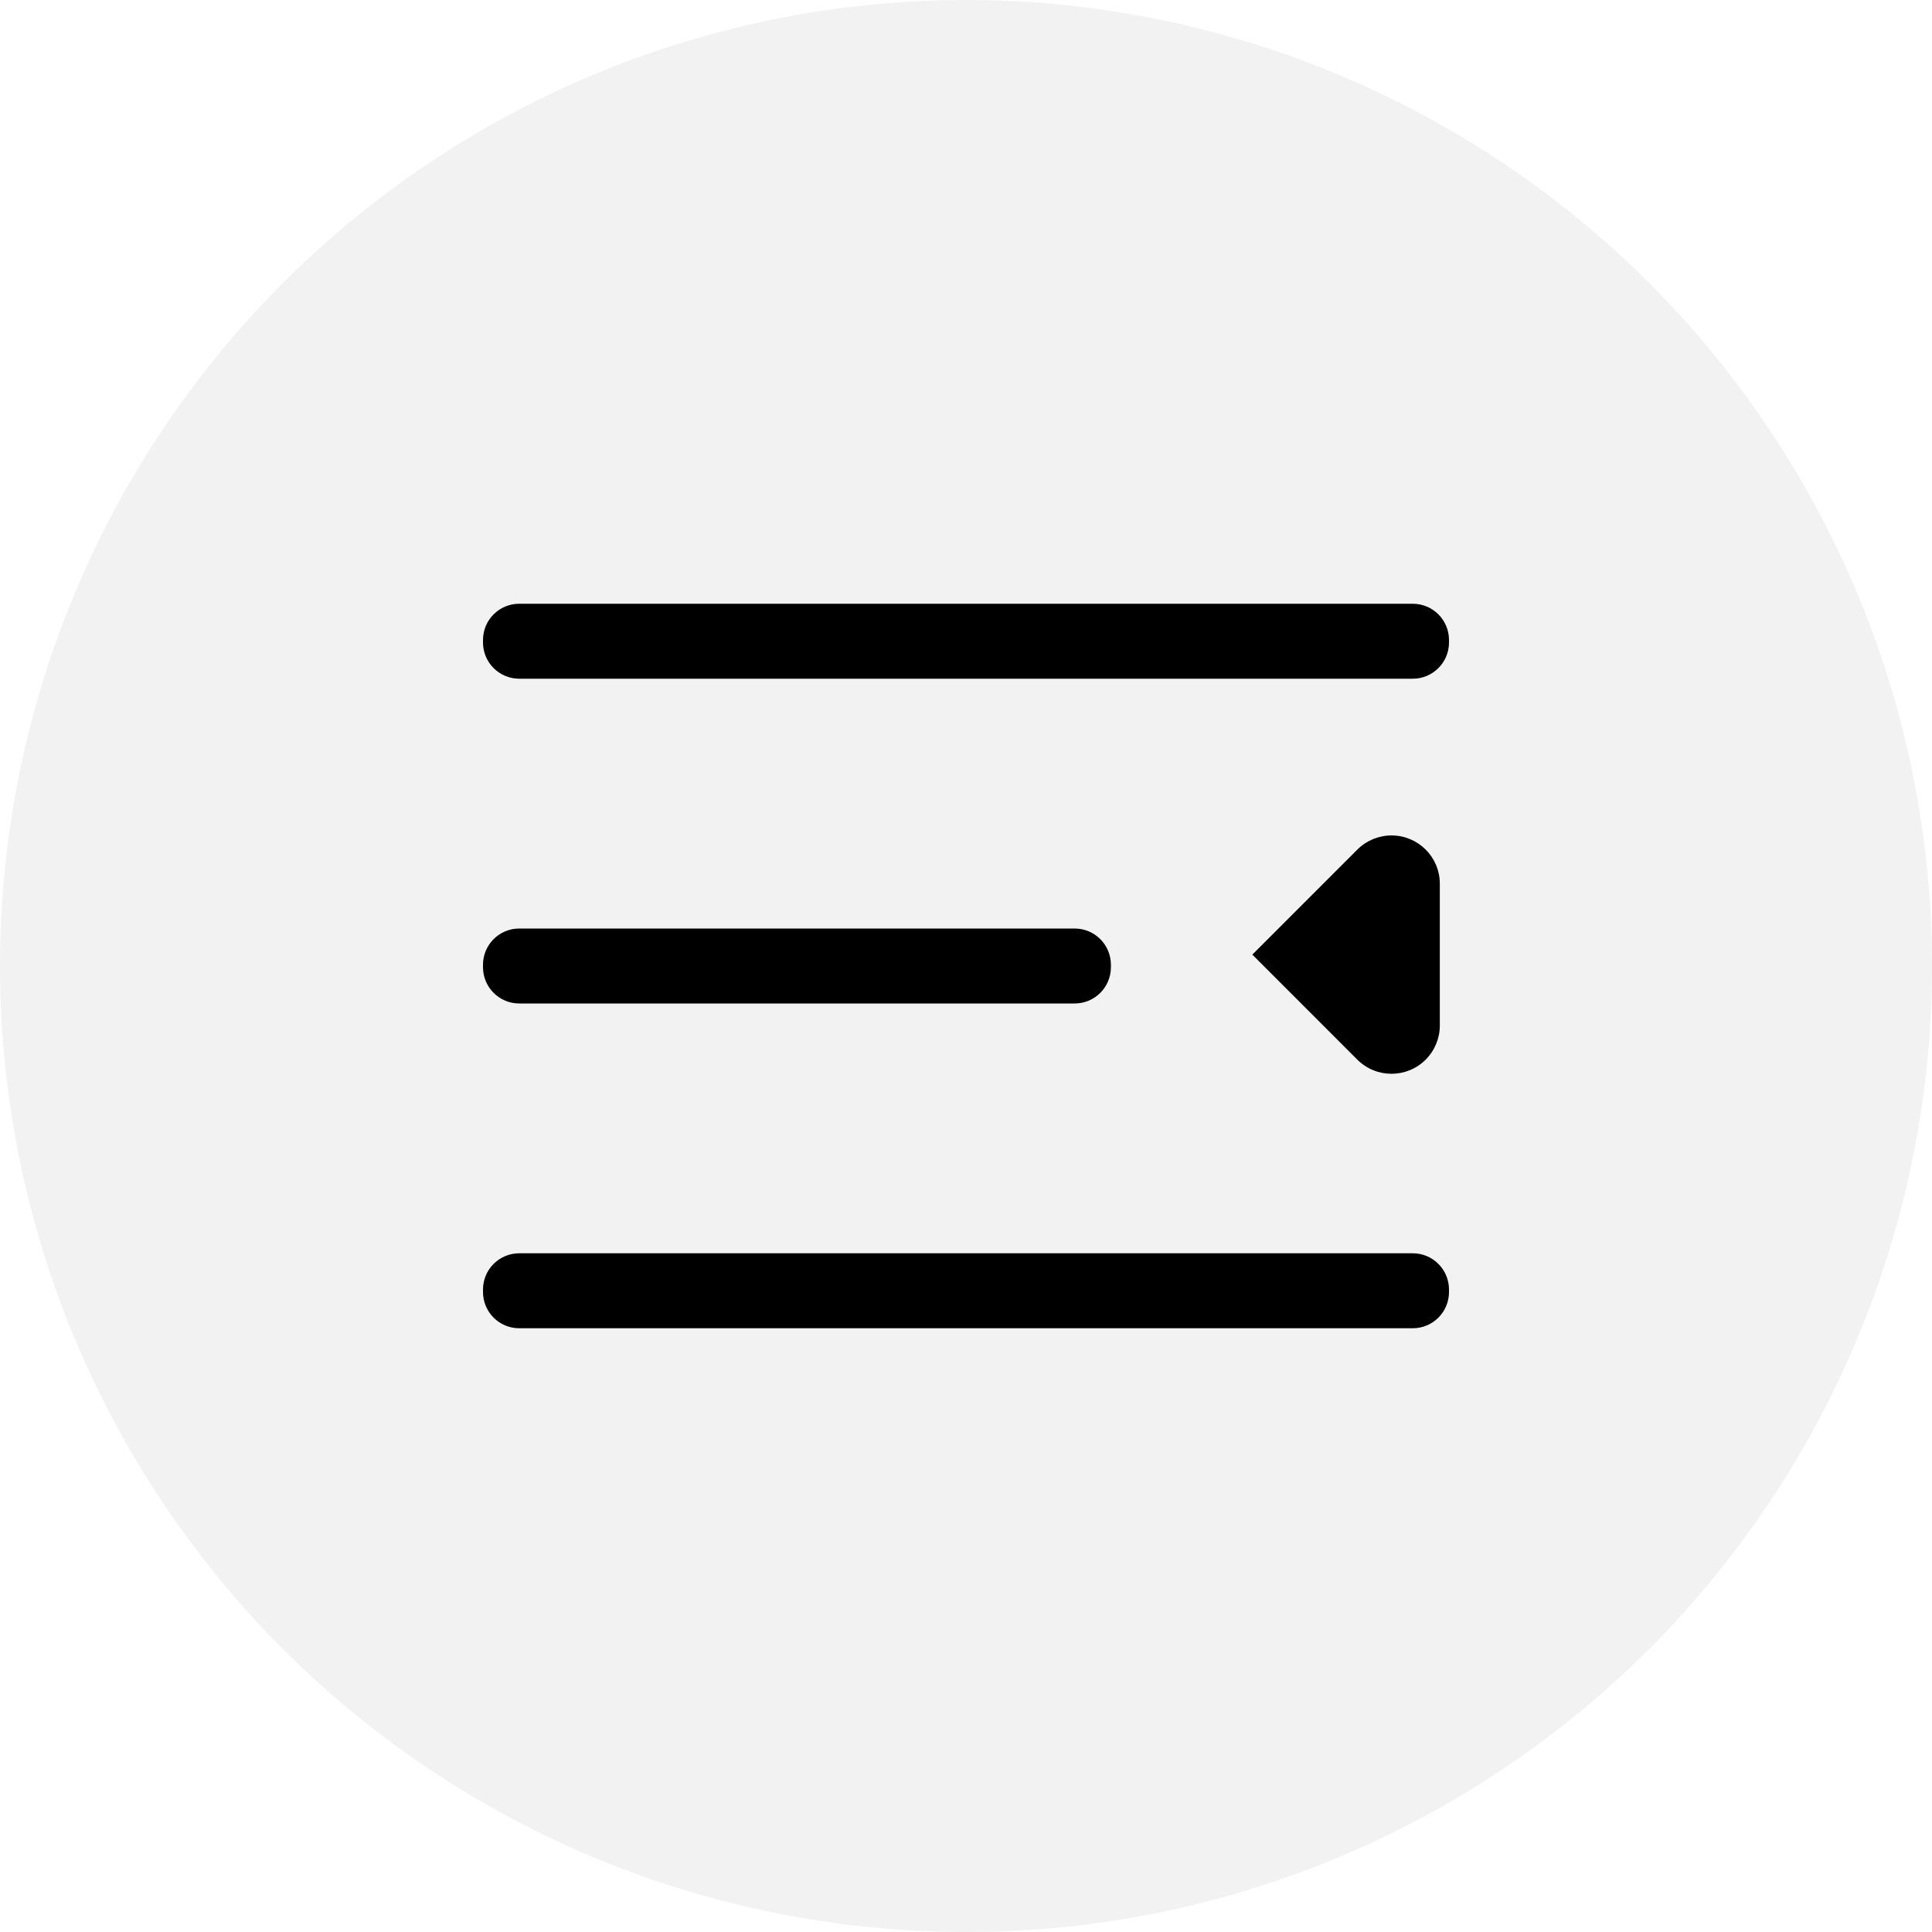 <?xml version="1.0" encoding="UTF-8"?>
<svg width="40px" height="40px" viewBox="0 0 40 40" version="1.1" xmlns="http://www.w3.org/2000/svg" xmlns:xlink="http://www.w3.org/1999/xlink">
    <title>open_sideba_bg</title>
    <defs>
        <path d="M2.75,4.5 L21.25,4.5 C21.664,4.5 22,4.836 22,5.25 L22,5.302 C22,5.716 21.664,6.052 21.25,6.052 L2.75,6.052 C2.336,6.052 2,5.716 2,5.302 L2,5.25 C2,4.836 2.336,4.5 2.75,4.5 Z M2.75,11.224 L14.25,11.224 C14.664,11.224 15,11.56 15,11.974 L15,12.026 C15,12.44 14.664,12.776 14.25,12.776 L2.75,12.776 C2.336,12.776 2,12.44 2,12.026 L2,11.974 C2,11.56 2.336,11.224 2.75,11.224 Z M2.75,17.948 L21.25,17.948 C21.664,17.948 22,18.284 22,18.698 L22,18.75 C22,19.164 21.664,19.5 21.25,19.5 L2.75,19.5 C2.336,19.5 2,19.164 2,18.75 L2,18.698 C2,18.284 2.336,17.948 2.75,17.948 Z" id="path-1"></path>
    </defs>
    <g id="open_sideba_bg" stroke="none" stroke-width="1" fill="none" fill-rule="evenodd">
        <g id="TitleBar/item/right/icon备份-2">
            <circle id="椭圆形" fill-opacity="0.051" fill="#000000" cx="20" cy="20" r="20"></circle>
            <g id="编组" transform="translate(8, 8)">
                <mask id="mask-2" fill="white">
                    <use xlink:href="#path-1"></use>
                </mask>
                <use id="move" fill="#000000" fill-rule="nonzero" xlink:href="#path-1"></use>
                <path d="M19.636,9.59 L21.81,11.764 L21.81,11.764 L19.636,13.939 C19.245,14.329 18.612,14.329 18.221,13.939 C18.034,13.751 17.928,13.497 17.928,13.232 L17.928,10.297 C17.928,9.744 18.376,9.297 18.928,9.297 C19.194,9.297 19.448,9.402 19.636,9.59 Z" id="路径" fill="#000000" transform="translate(19.869, 11.764) scale(-1, 1) translate(-19.869, -11.764) "></path>
            </g>
        </g>
    </g>
</svg>